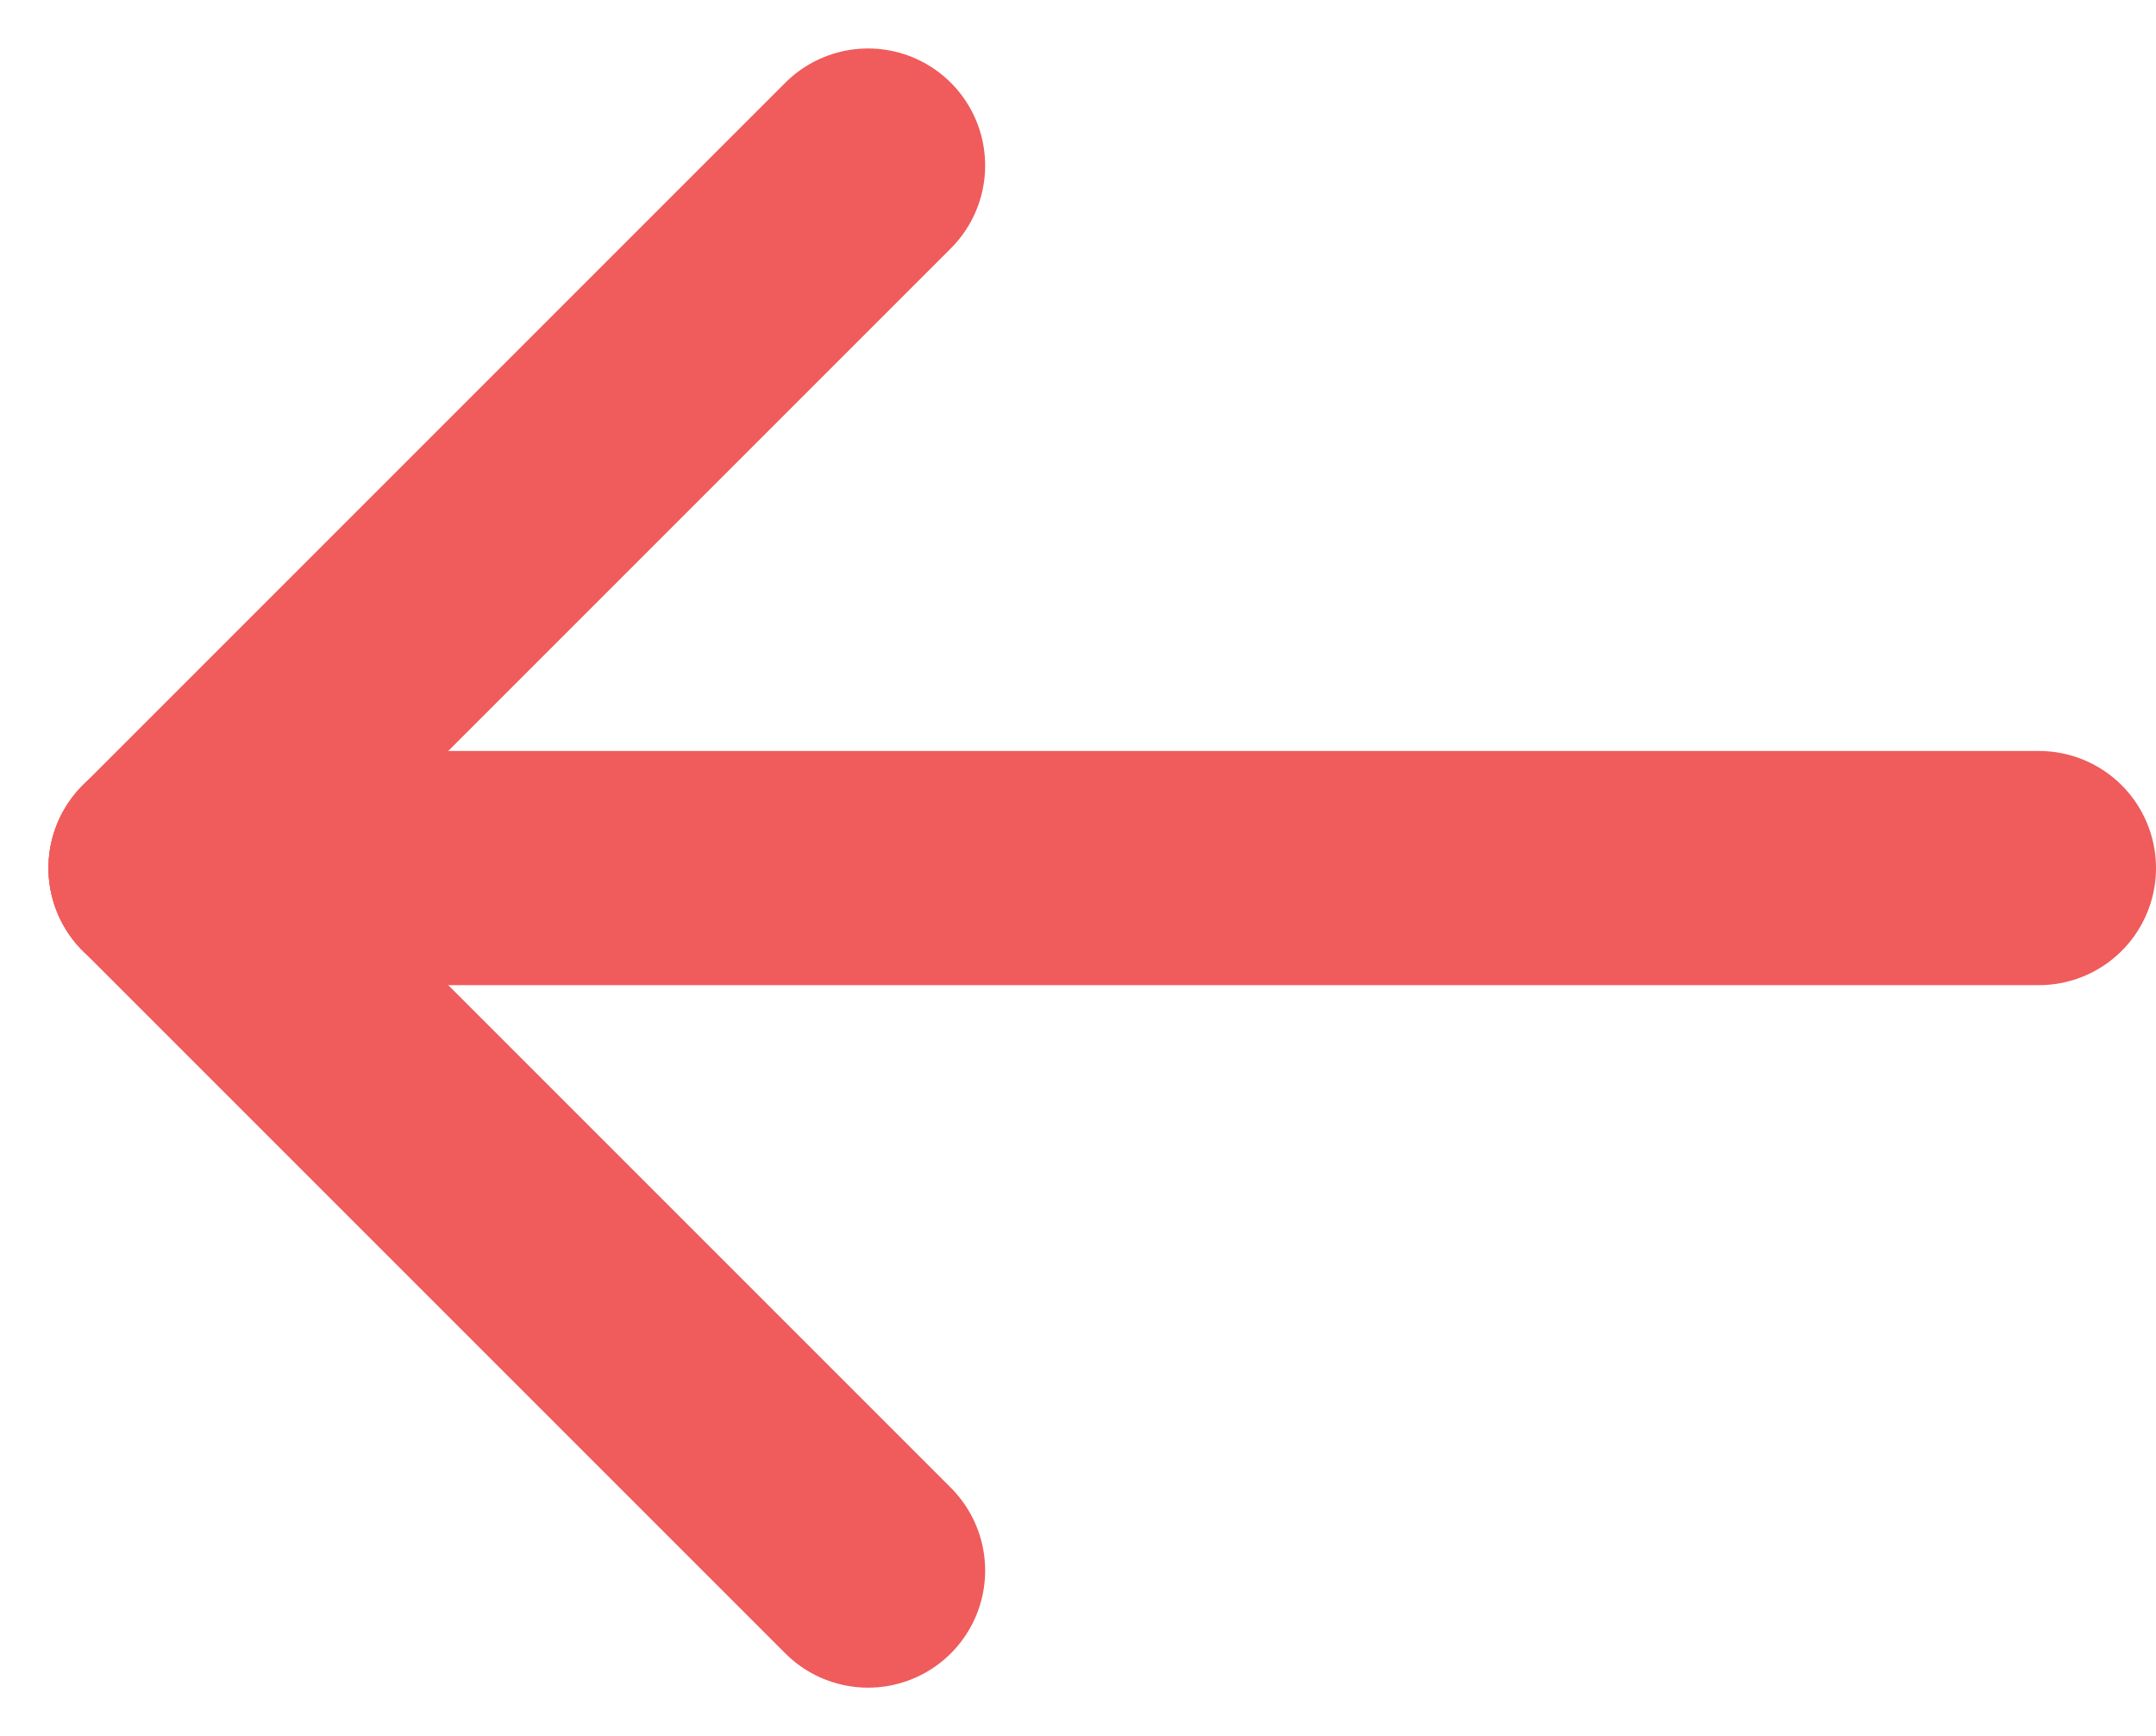 <svg xmlns="http://www.w3.org/2000/svg" width="9.207" height="7.414" viewBox="0 0 9.207 7.414">
    <defs>
        <clipPath id="2rjl41miea">
            <path style="fill:none" d="M0 0h9.207v7.414H0z"/>
        </clipPath>
    </defs>
    <g data-name="icon_history_send" style="isolation:isolate;clip-path:url(#2rjl41miea)">
        <g data-name="그룹 226">
            <path data-name="선 20" transform="translate(.707 3.707)" style="stroke:#f05b5b;stroke-linecap:round;fill:none" d="M0 0h8"/>
            <g data-name="그룹 225">
                <path data-name="선 21" transform="translate(.707 .707)" style="stroke:#f05b5b;stroke-linecap:round;fill:none" d="M3 0 0 3"/>
                <path data-name="선 22" transform="translate(.707 3.707)" style="stroke:#f05b5b;stroke-linecap:round;fill:none" d="M3 3 0 0"/>
            </g>
        </g>
    </g>
</svg>

